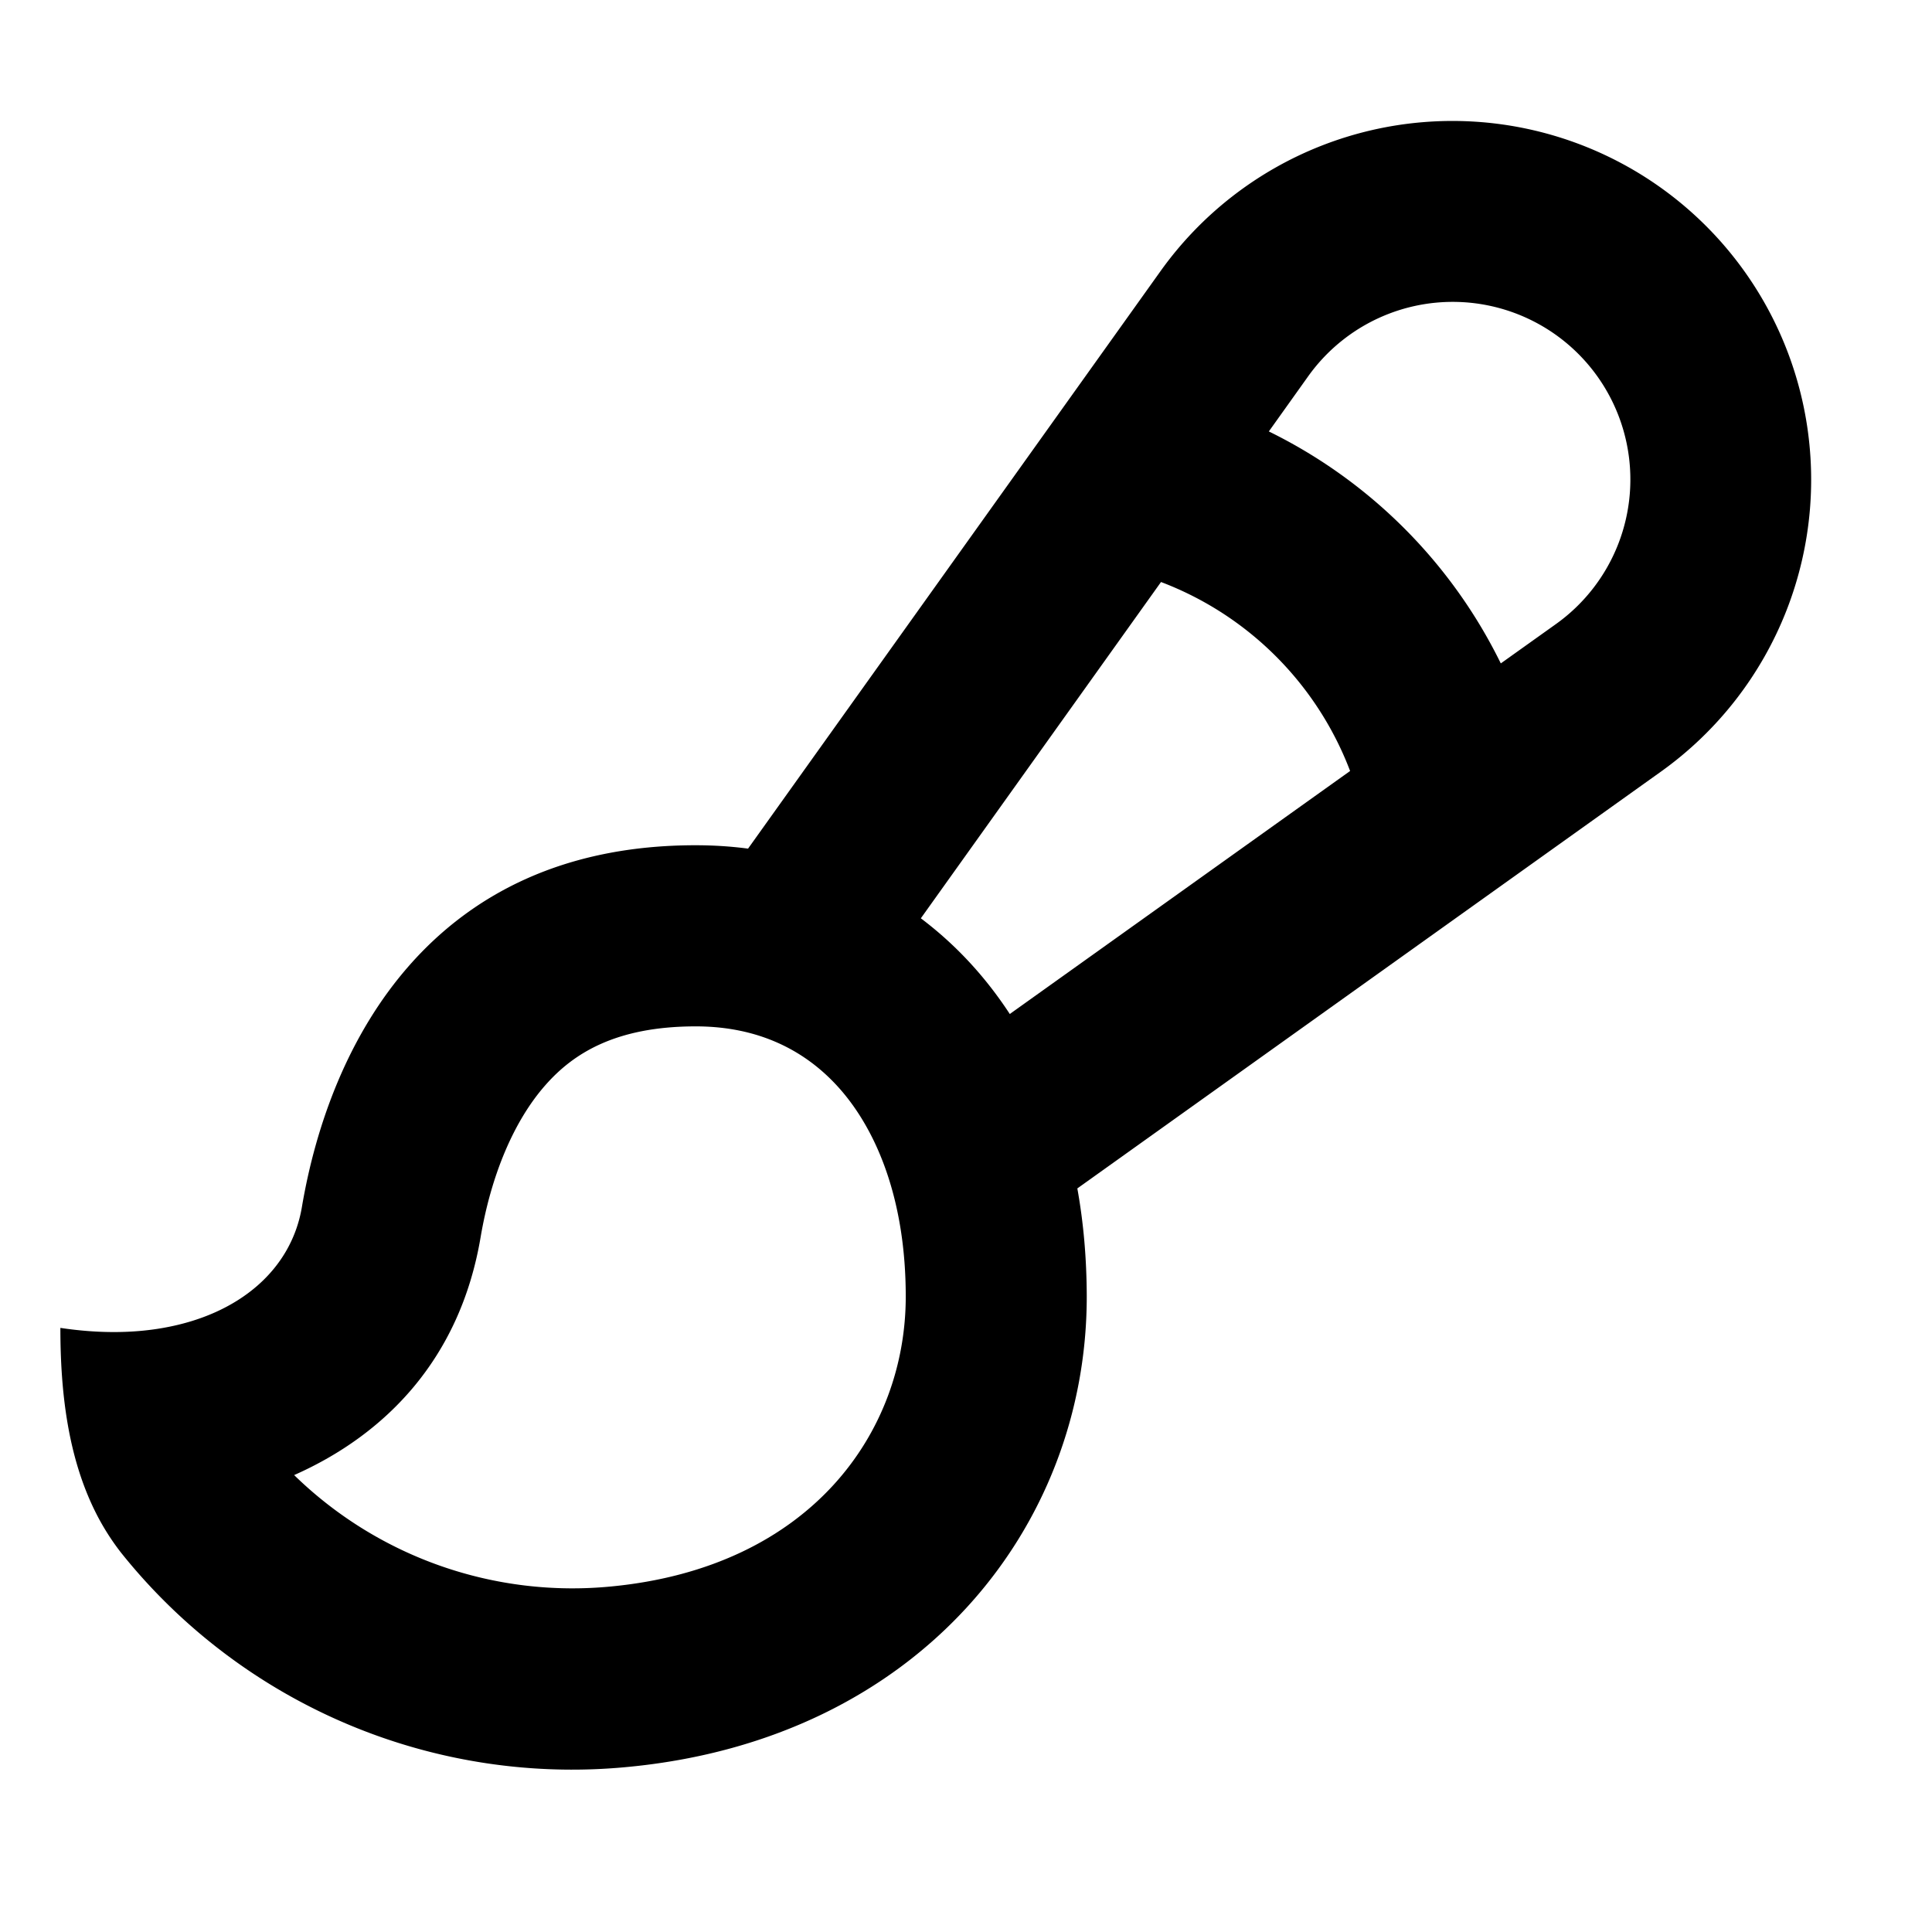 <svg xmlns="http://www.w3.org/2000/svg" width="3em" height="3em" viewBox="0 0 16 16"><path fill="currentColor" fill-rule="evenodd" d="M8.922 9.842q.077.425.078.896c0 1.907-1.387 3.66-3.79 3.894a4.78 4.78 0 0 1-4.208-1.774a2 2 0 0 1-.21-.333c-.231-.461-.292-1-.292-1.528c.312.047.599.045.852 0c.635-.112 1.061-.487 1.148-1C2.73 8.637 3.572 7 5.76 7q.224 0 .435.028l3.417-4.784a2.971 2.971 0 1 1 4.145 4.145zm-.56-1.444l2.819-2.013A2.7 2.7 0 0 0 9.615 4.82L7.626 7.605q.43.324.737.793m4.066-2.904l.457-.326a1.471 1.471 0 1 0-2.052-2.052l-.326.457a4.2 4.2 0 0 1 1.921 1.921M3.98 10.247c.086-.507.272-.962.54-1.264c.225-.254.572-.483 1.242-.483c.517 0 .913.197 1.198.523c.297.34.541.906.541 1.715c0 1.121-.786 2.24-2.435 2.4a3.3 3.3 0 0 1-2.63-.922c.76-.337 1.374-.965 1.544-1.969" clip-rule="evenodd"/></svg>